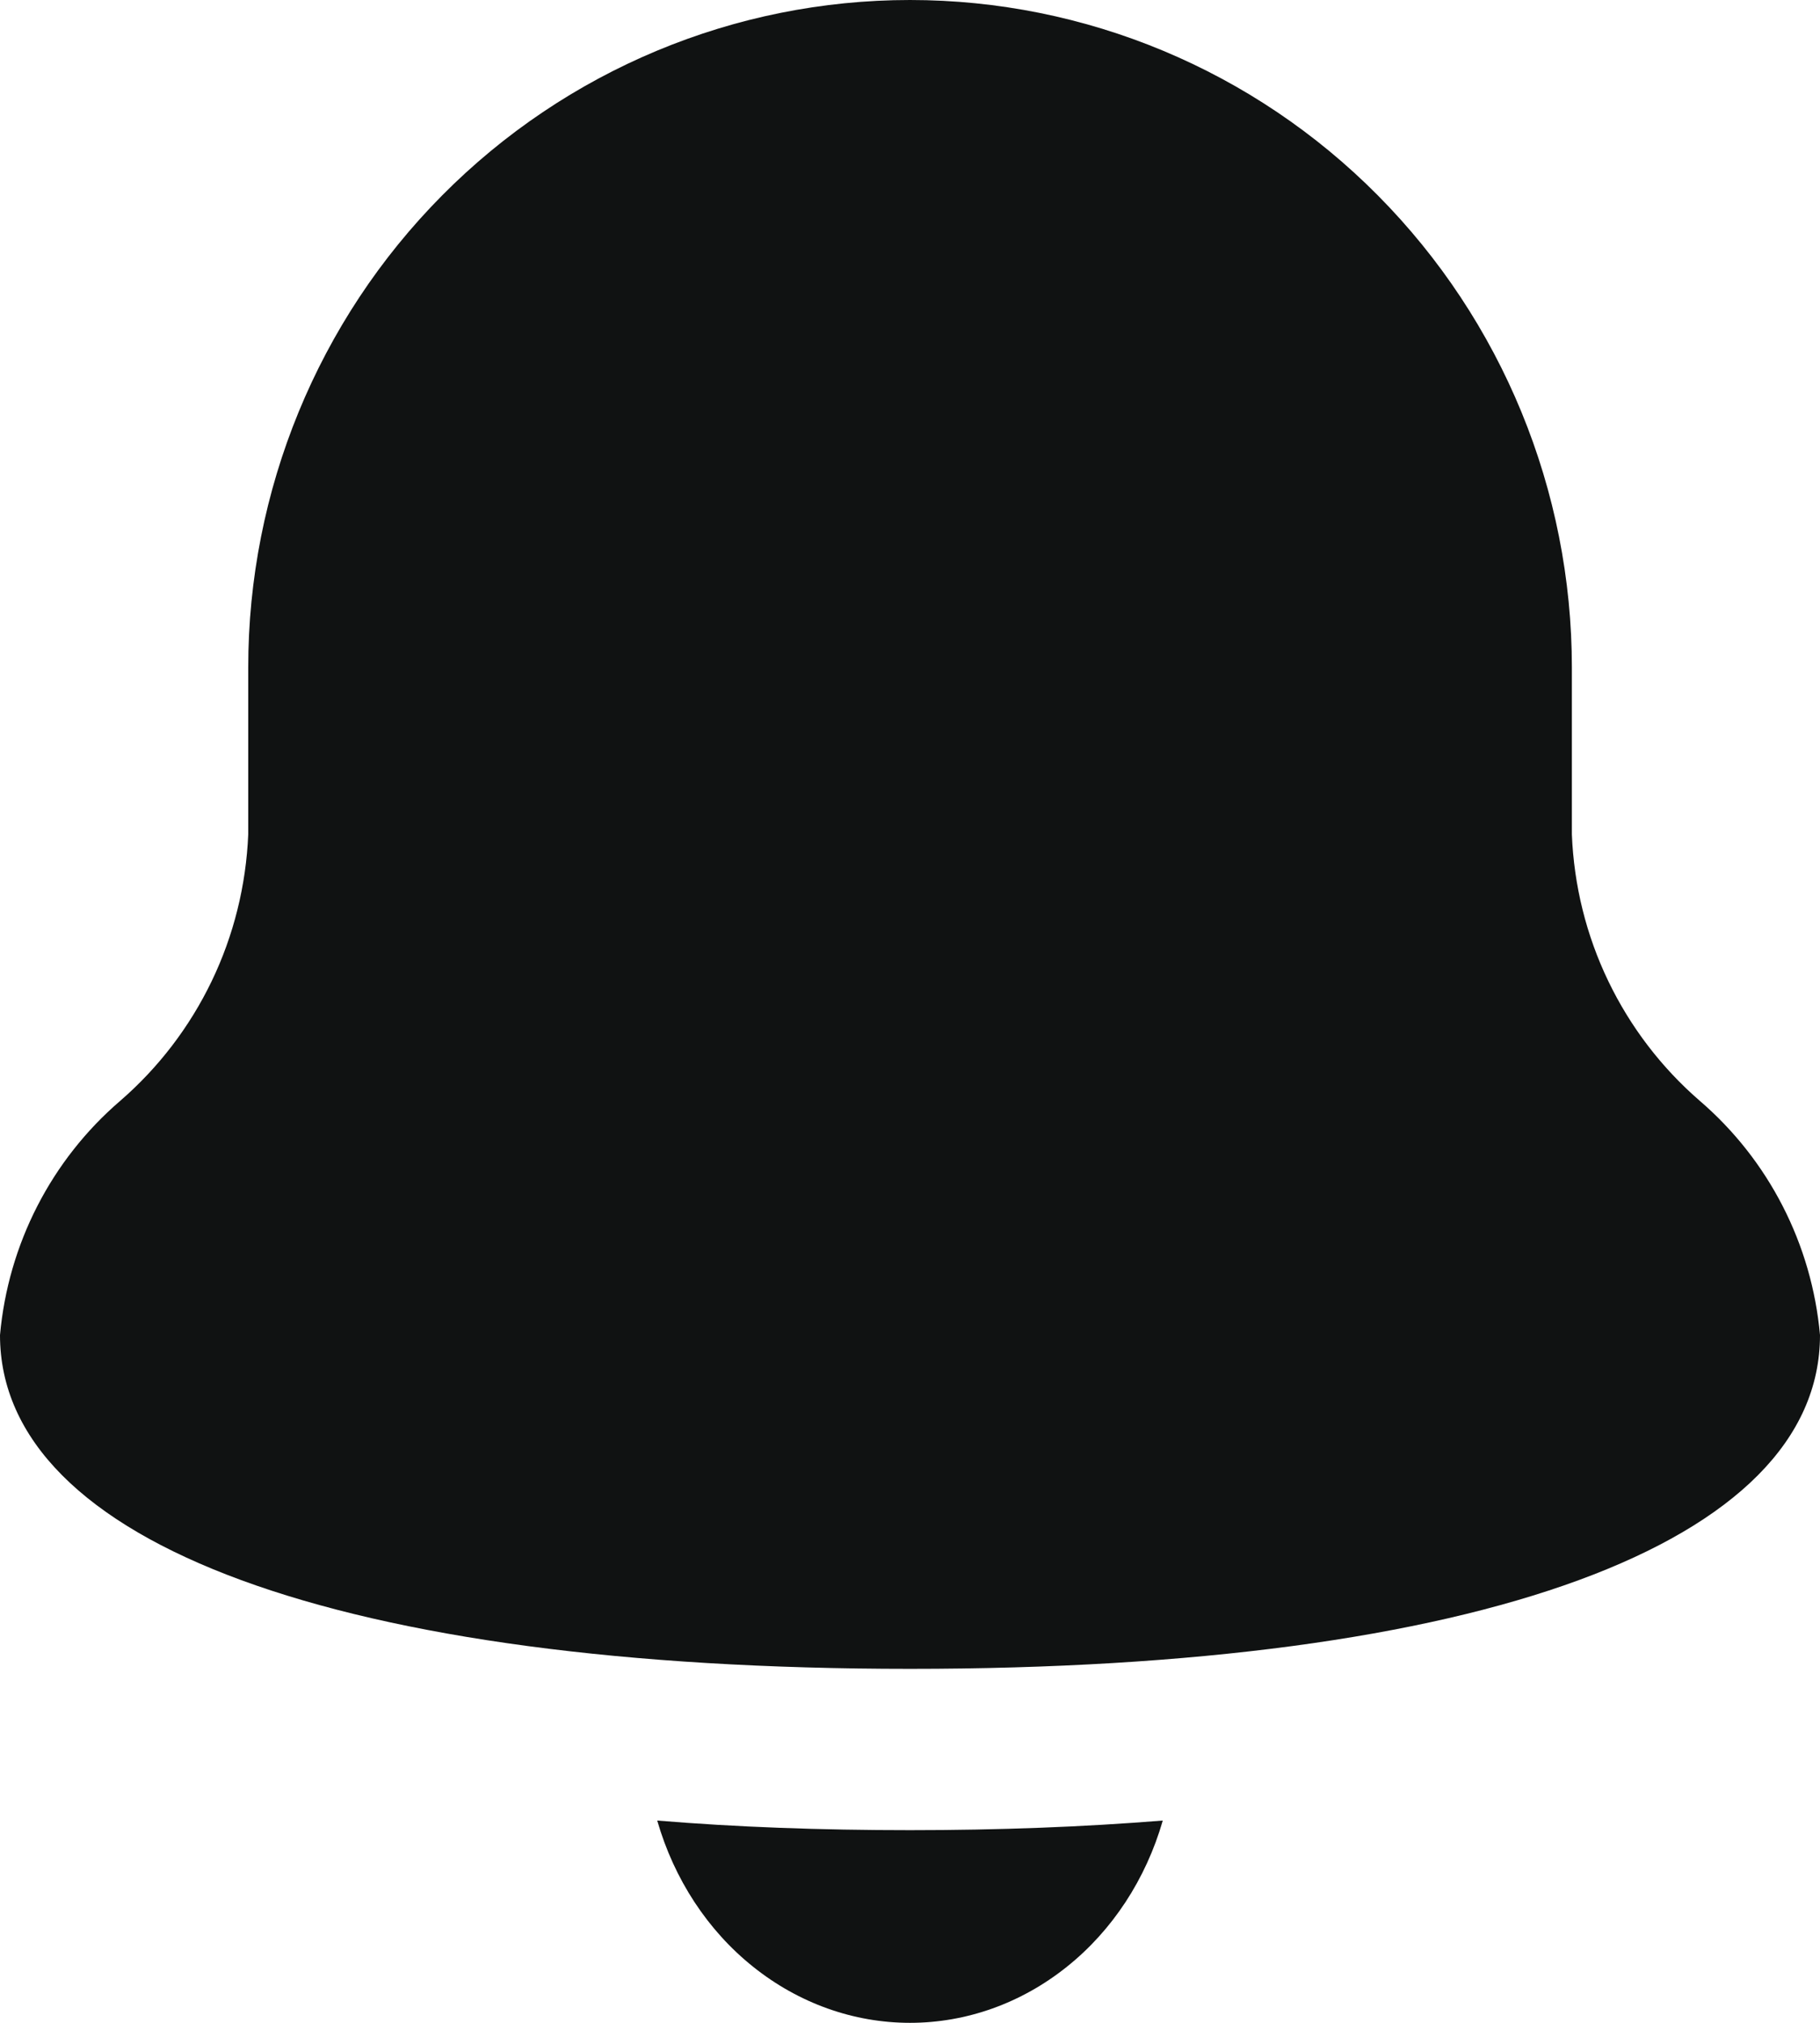 <svg width="18" height="20" viewBox="0 0 18 20" fill="none" xmlns="http://www.w3.org/2000/svg">
<path d="M15.546 8.25V6.6C15.546 4.85 14.856 3.171 13.628 1.933C12.401 0.695 10.736 0 9 0C7.264 0 5.599 0.695 4.372 1.933C3.144 3.171 2.455 4.85 2.455 6.6V8.25C2.434 8.753 2.312 9.247 2.094 9.7C1.876 10.153 1.568 10.556 1.189 10.884C0.507 11.47 0.081 12.301 0 13.2C0 15.262 3.364 16.5 9 16.5C14.636 16.5 18 15.262 18 13.2C17.919 12.301 17.493 11.47 16.811 10.884C16.432 10.556 16.124 10.153 15.906 9.7C15.688 9.247 15.566 8.753 15.546 8.25Z" fill="#101212"/>
<path d="M6.5 18C6.667 18.58 6.999 19.087 7.449 19.446C7.899 19.806 8.442 20 9 20C9.558 20 10.101 19.806 10.551 19.446C11.001 19.087 11.333 18.58 11.5 18C10.717 18.063 9.885 18.095 9 18.095C8.115 18.095 7.283 18.065 6.5 18Z" fill="#101212"/>
</svg>
